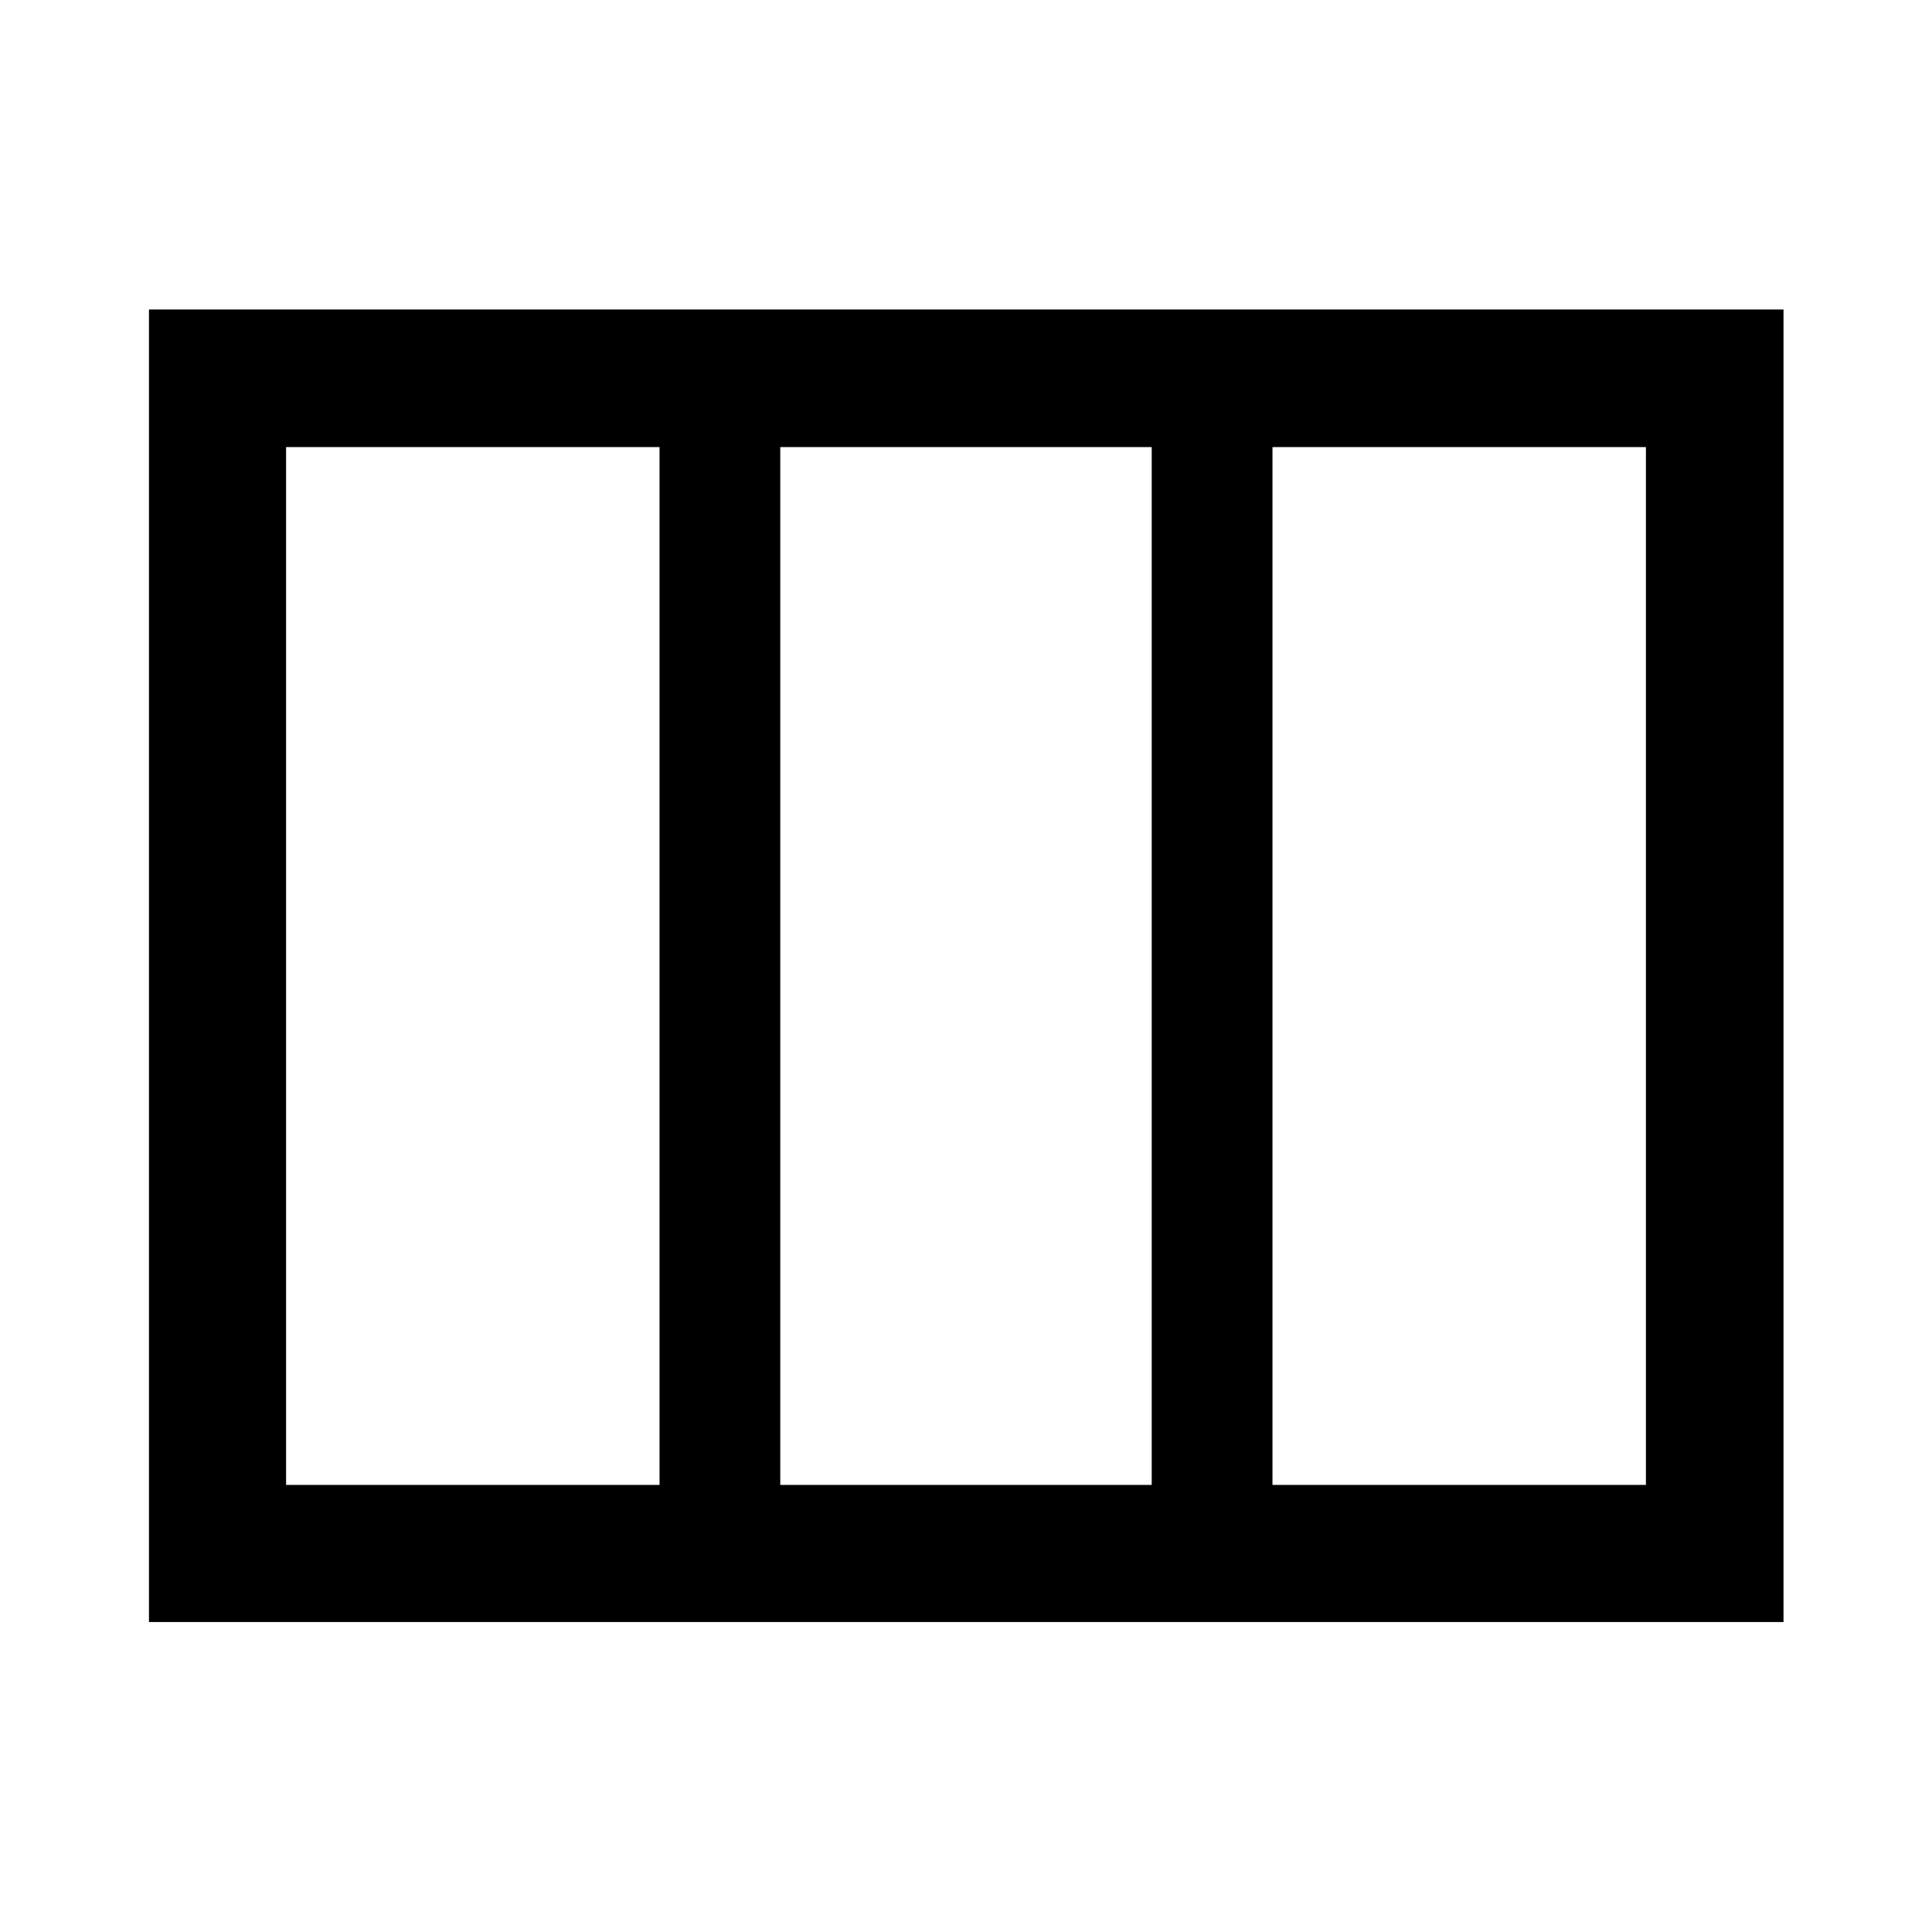<svg xmlns="http://www.w3.org/2000/svg" width="48" height="48" viewBox="0 96 960 960"><path d="M142.152 833.848h185.565V318.152H142.152v515.696Zm245.565 0h184.566V318.152H387.717v515.696Zm244.566 0h185.565V318.152H632.283v515.696Zm253.935 68.13H74.022V249.782h812.196v652.196Z"/></svg>